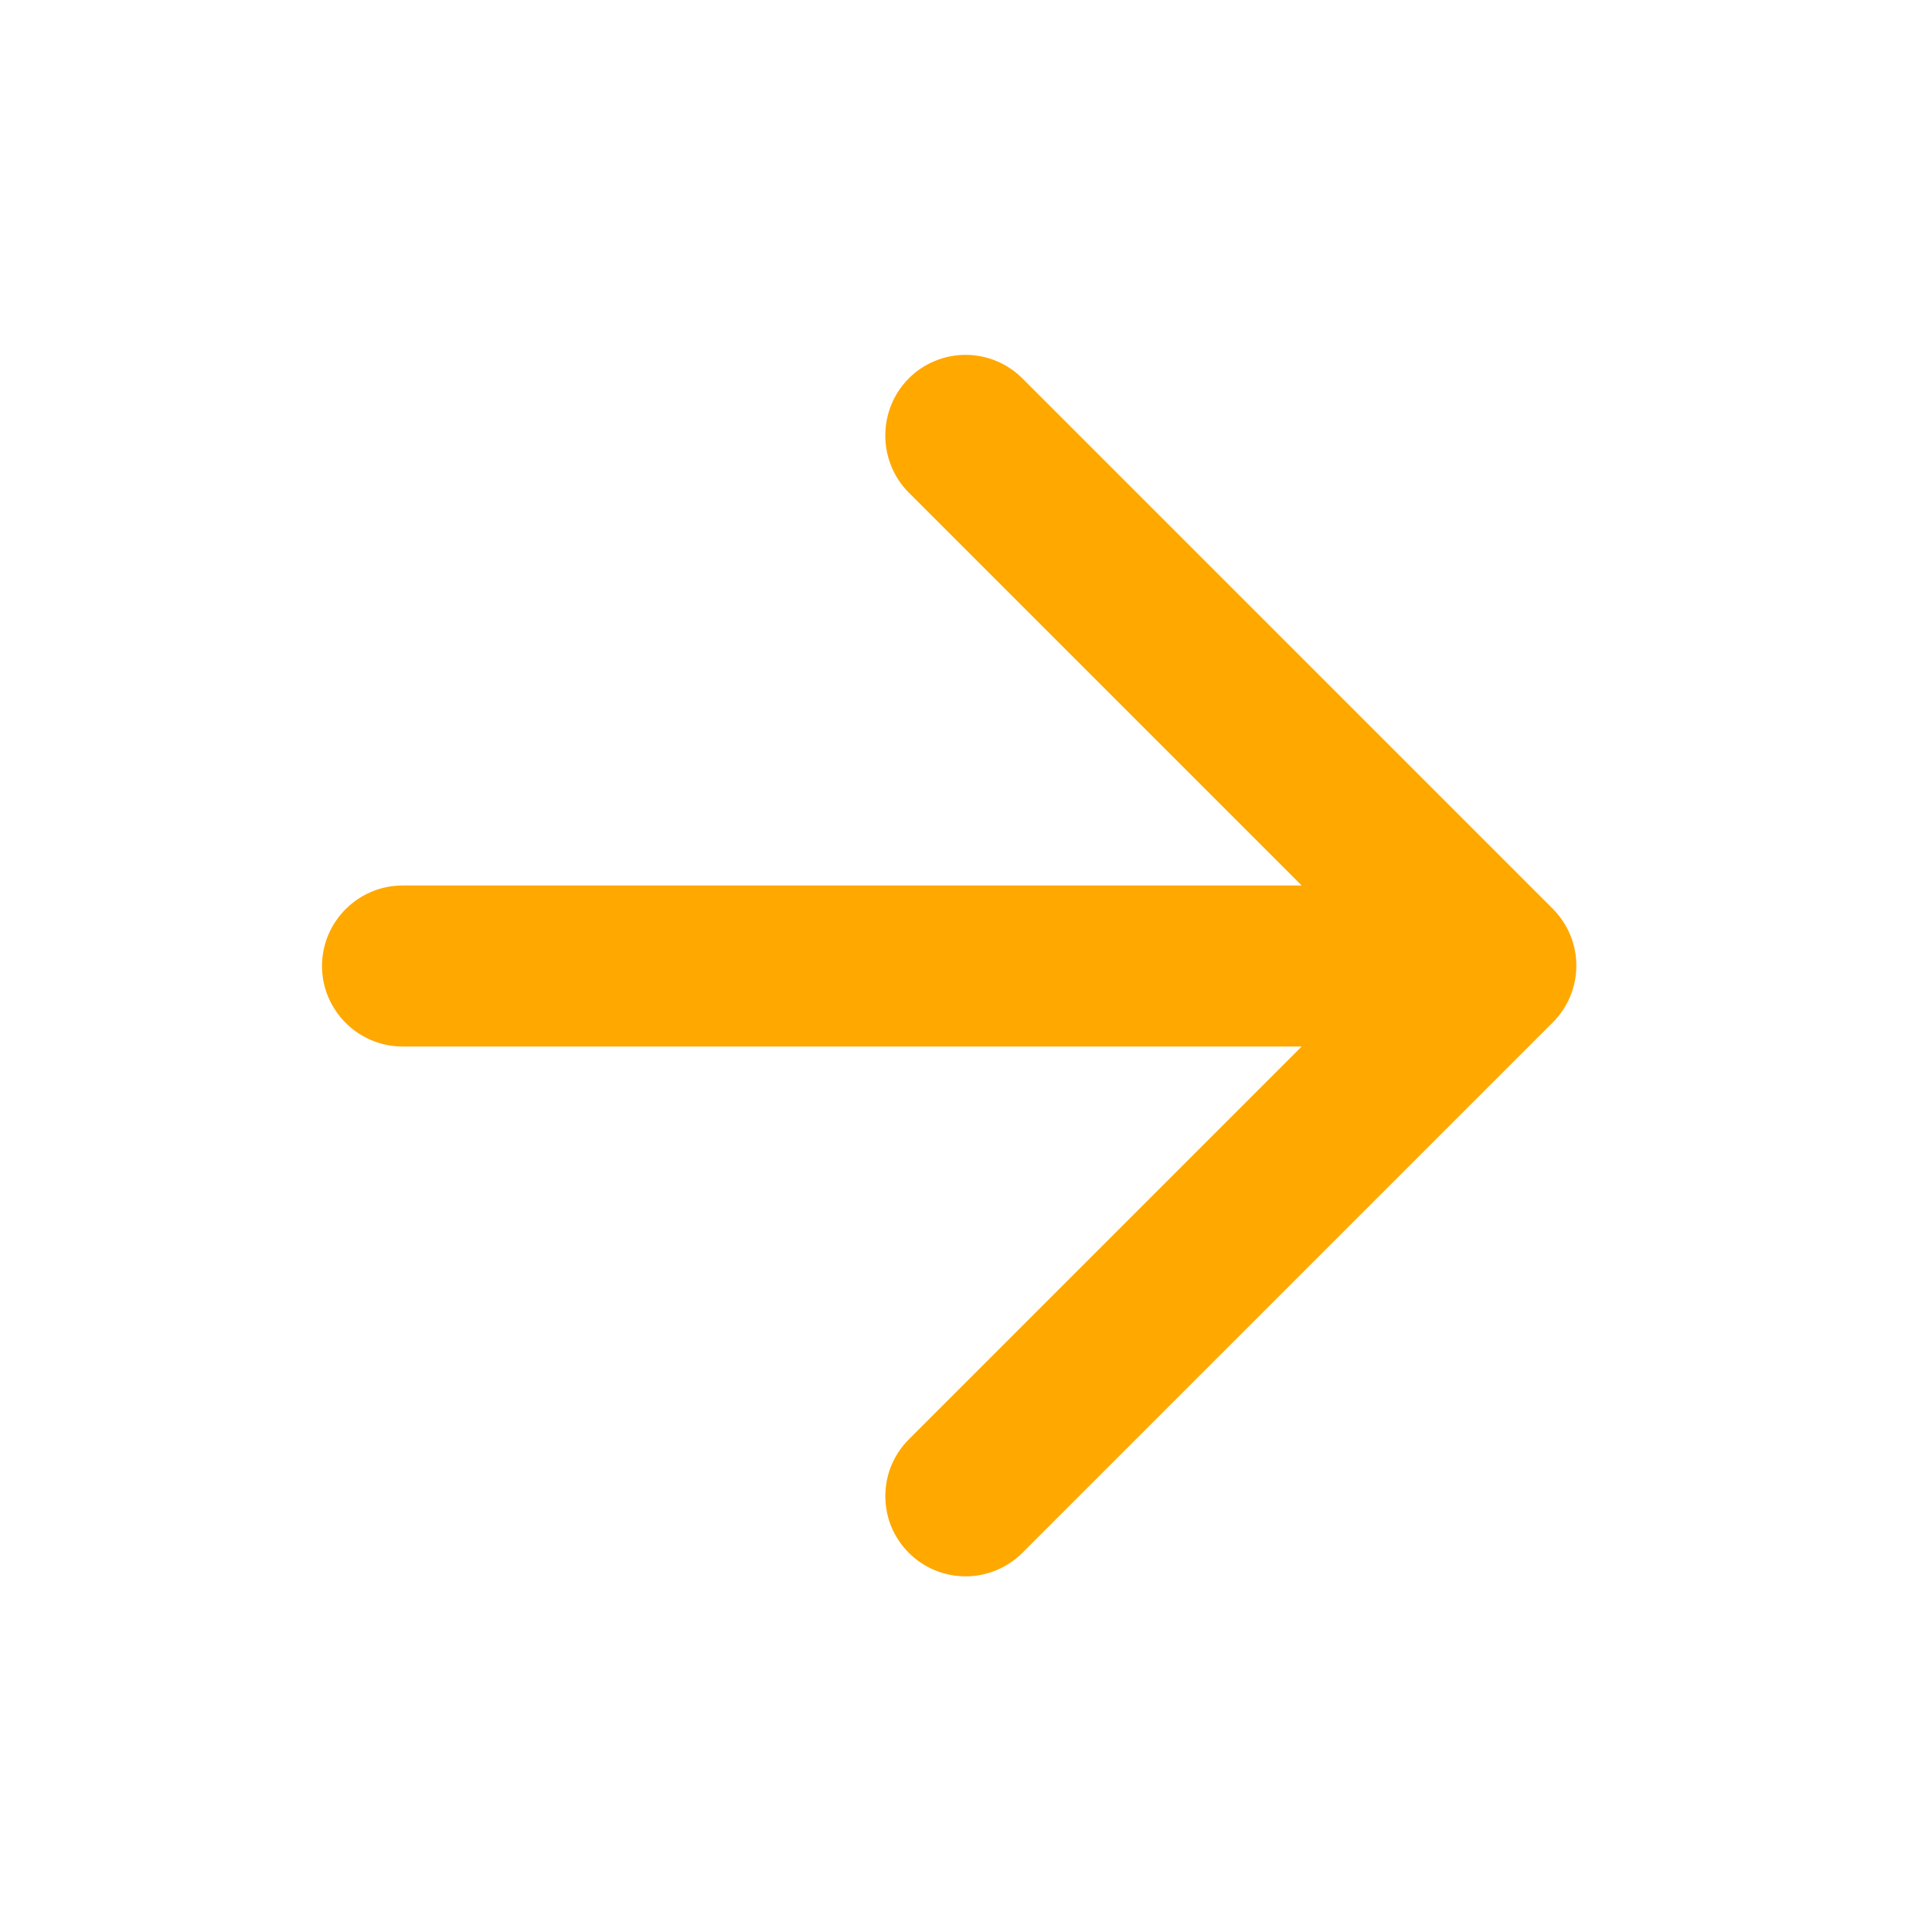 <svg width="24" height="24" viewBox="0 0 24 24" fill="none" xmlns="http://www.w3.org/2000/svg">
<g id="ic:round-arrow-back">
<path id="Vector" d="M5 11H16.17L11.29 6.12C10.9 5.73 10.9 5.09 11.29 4.7C11.382 4.607 11.492 4.534 11.613 4.484C11.734 4.434 11.864 4.408 11.995 4.408C12.126 4.408 12.255 4.434 12.376 4.484C12.497 4.534 12.607 4.607 12.7 4.7L19.29 11.29C19.382 11.383 19.456 11.493 19.506 11.614C19.556 11.735 19.582 11.864 19.582 11.995C19.582 12.126 19.556 12.256 19.506 12.377C19.456 12.498 19.382 12.608 19.29 12.7L12.7 19.29C12.607 19.383 12.497 19.456 12.376 19.506C12.255 19.556 12.126 19.582 11.995 19.582C11.864 19.582 11.734 19.556 11.613 19.506C11.492 19.456 11.382 19.383 11.29 19.29C11.197 19.198 11.124 19.088 11.073 18.967C11.023 18.846 10.998 18.716 10.998 18.585C10.998 18.454 11.023 18.325 11.073 18.204C11.124 18.083 11.197 17.973 11.29 17.88L16.17 13H5C4.45 13 4 12.55 4 12C4 11.45 4.45 11 5 11Z" fill="#FFA800"/>
</g>
</svg>

